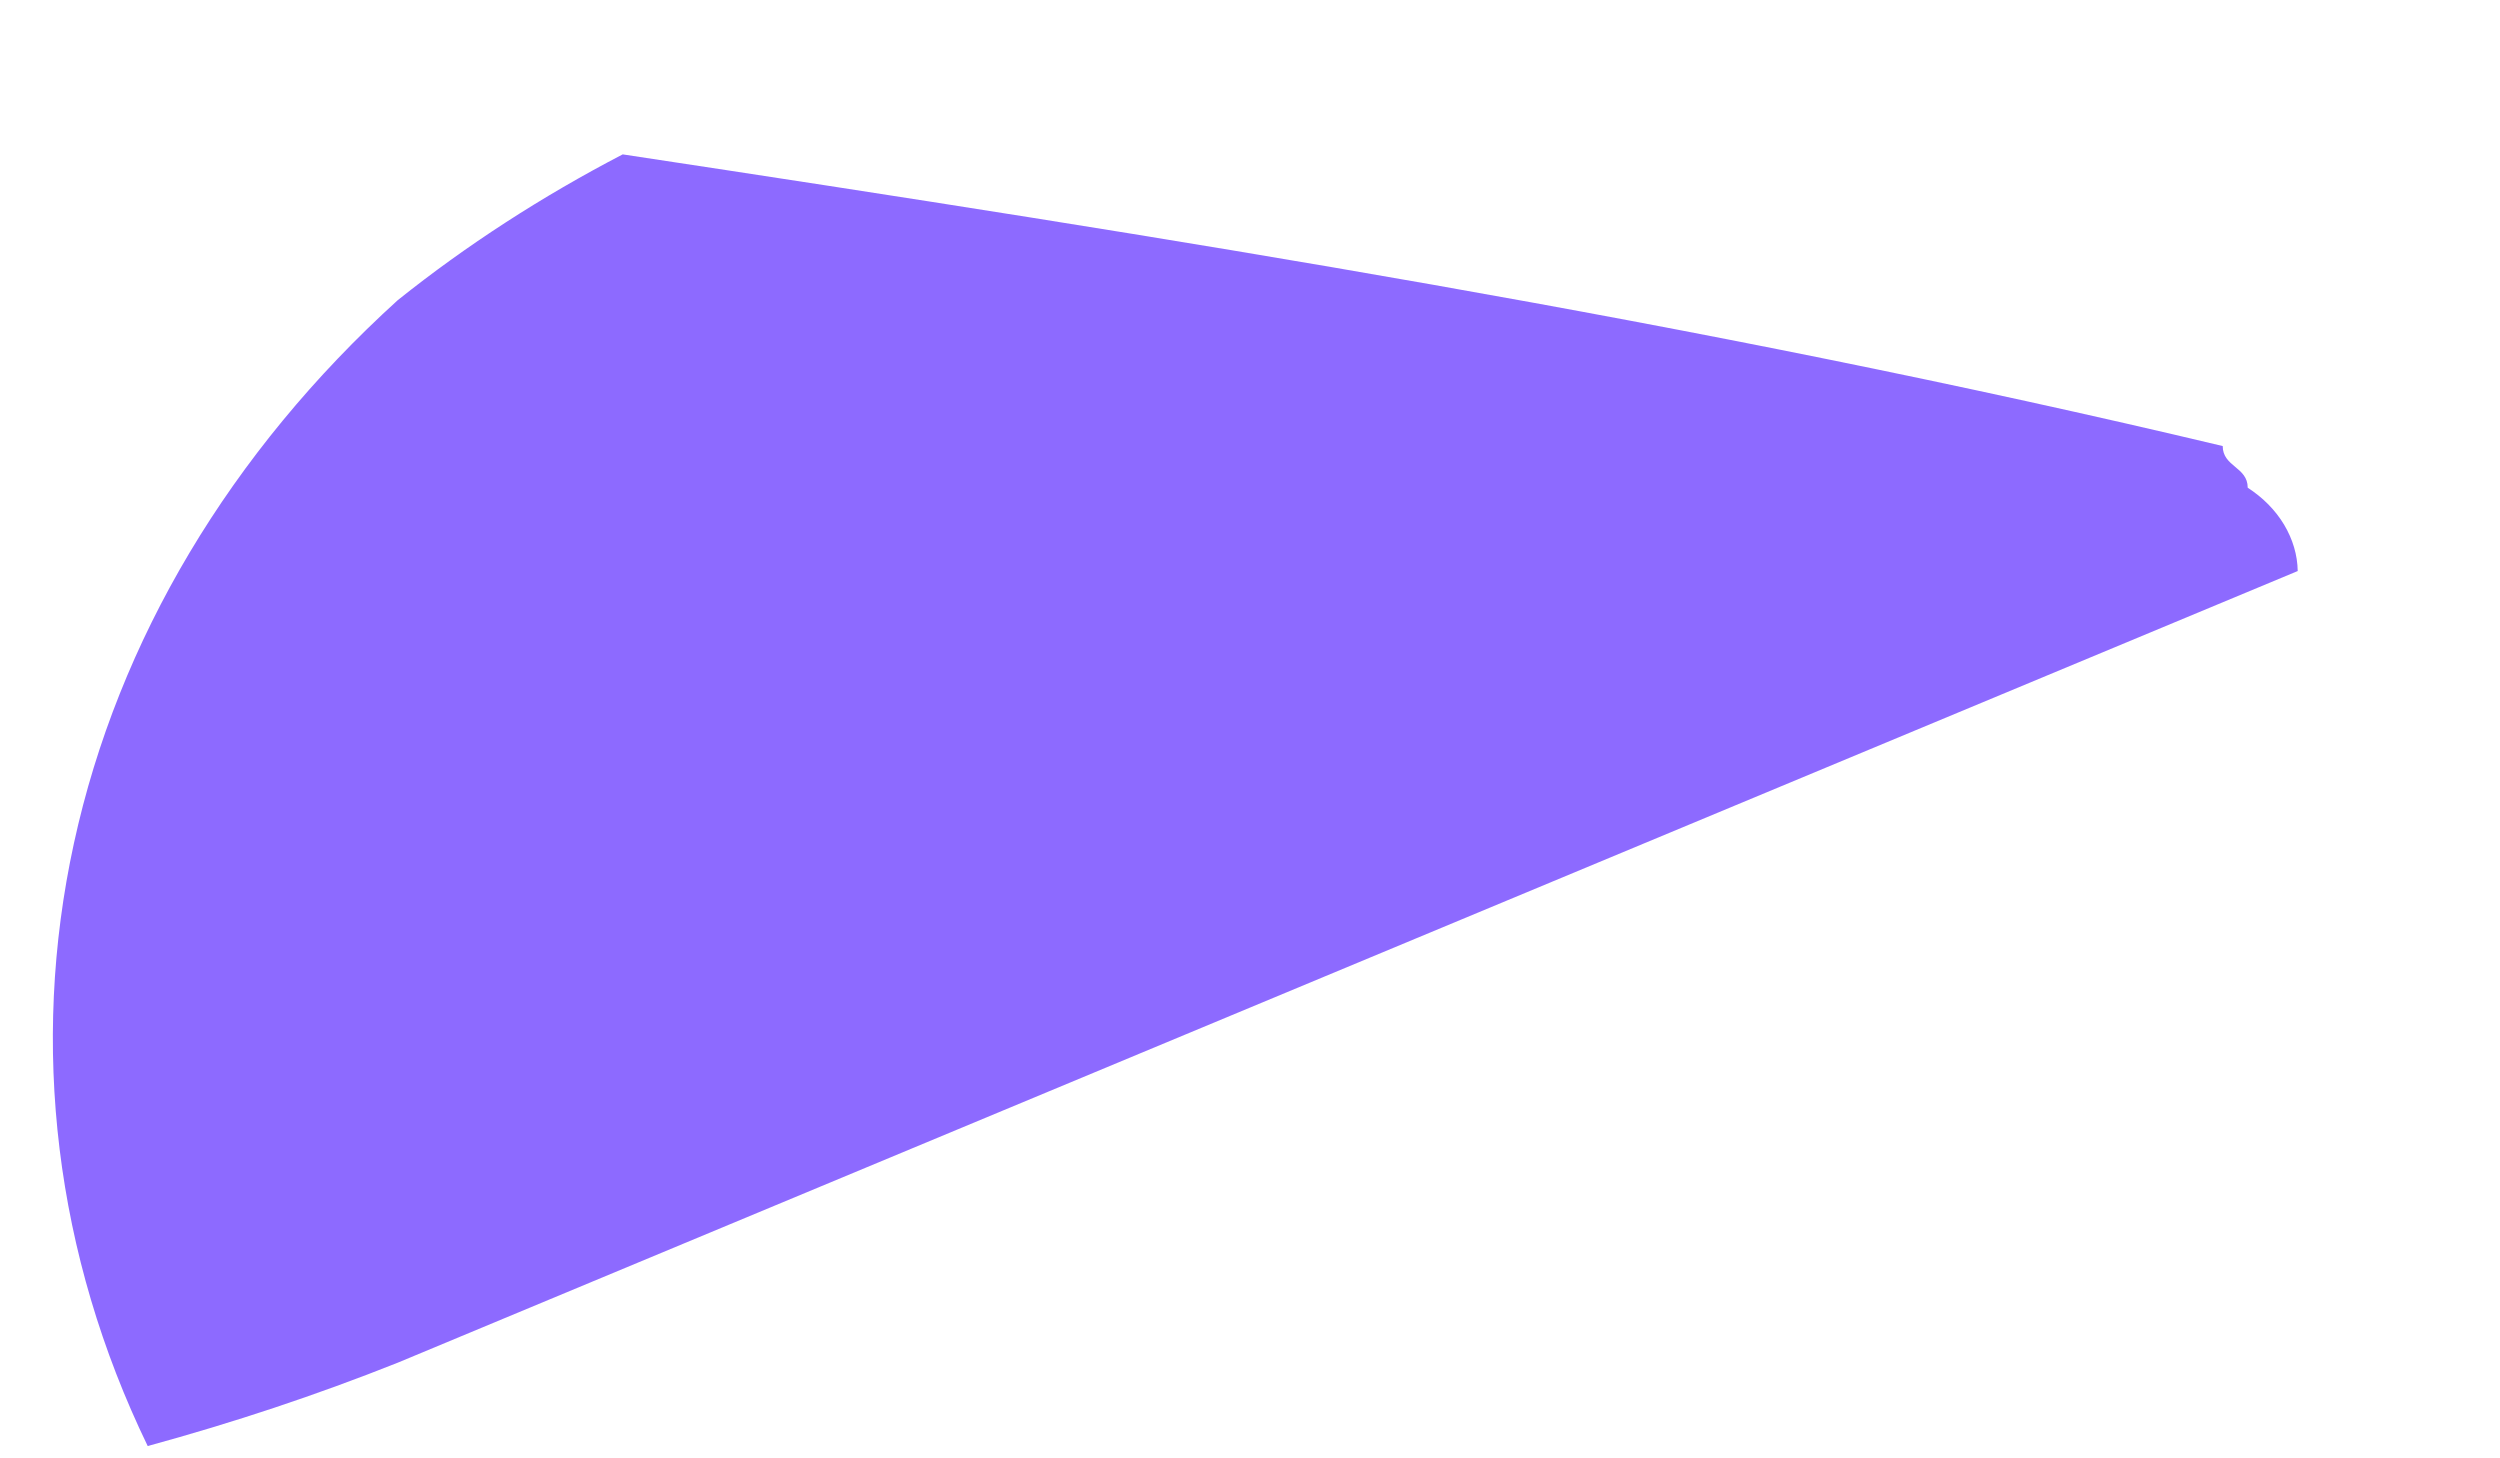 <?xml version="1.0" encoding="UTF-8" standalone="no"?><svg width='12' height='7' viewBox='0 0 12 7' fill='none' xmlns='http://www.w3.org/2000/svg'>
<path d='M1.909 1.441C2.239 1.177 2.601 0.943 2.989 0.741C5.629 1.141 8.149 1.541 10.669 2.141C10.669 2.241 10.789 2.241 10.789 2.341C10.863 2.389 10.922 2.449 10.964 2.519C11.005 2.588 11.028 2.664 11.029 2.741L1.909 6.541C1.52 6.696 1.119 6.829 0.709 6.941C0.265 6.024 0.143 5.02 0.355 4.047C0.567 3.073 1.106 2.17 1.909 1.441Z' fill='#8D6AFF'/>
</svg>
